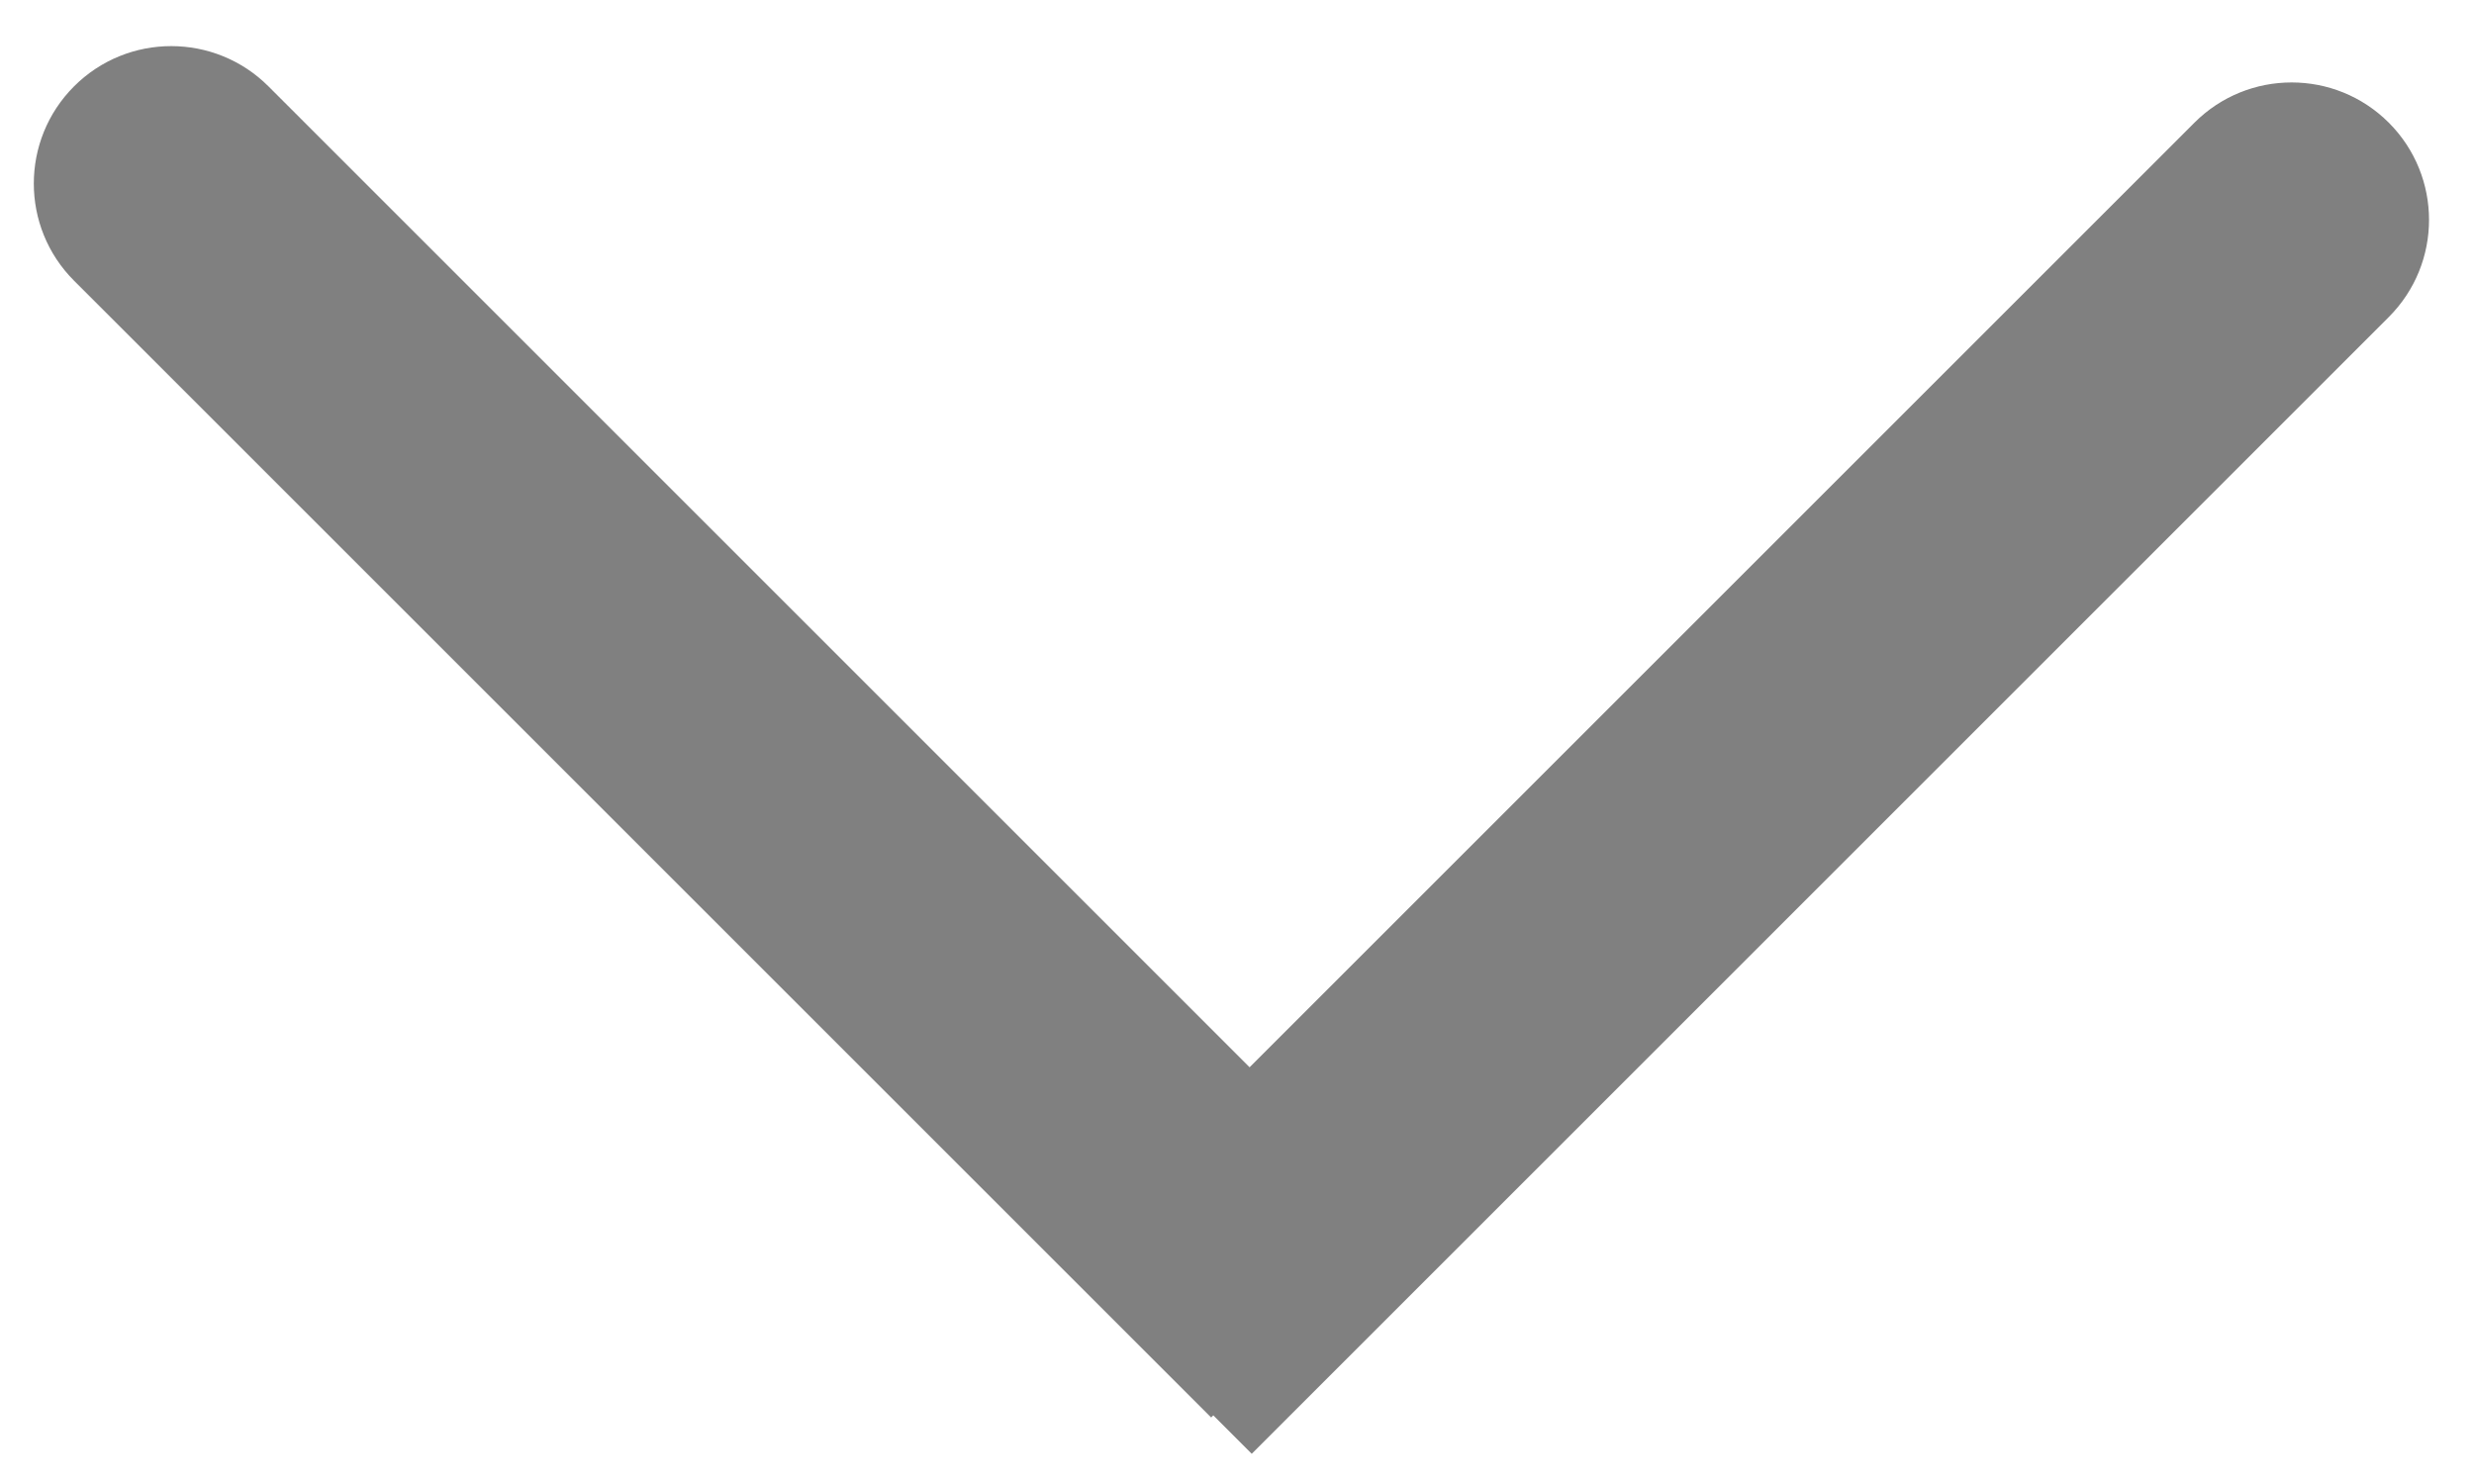 <svg width="45" height="27" viewBox="0 0 45 27" fill="none" xmlns="http://www.w3.org/2000/svg">
<path fill-rule="evenodd" clip-rule="evenodd" d="M4.883 1.571C3.906 0.595 2.323 0.595 1.347 1.571C0.371 2.548 0.371 4.131 1.347 5.107L22.03 25.79L22.069 25.751L22.768 26.45L43.45 5.768C44.426 4.791 44.426 3.209 43.45 2.232C42.474 1.256 40.891 1.256 39.915 2.232L22.729 19.418L4.883 1.571Z" fill="#808080"/>
</svg>
